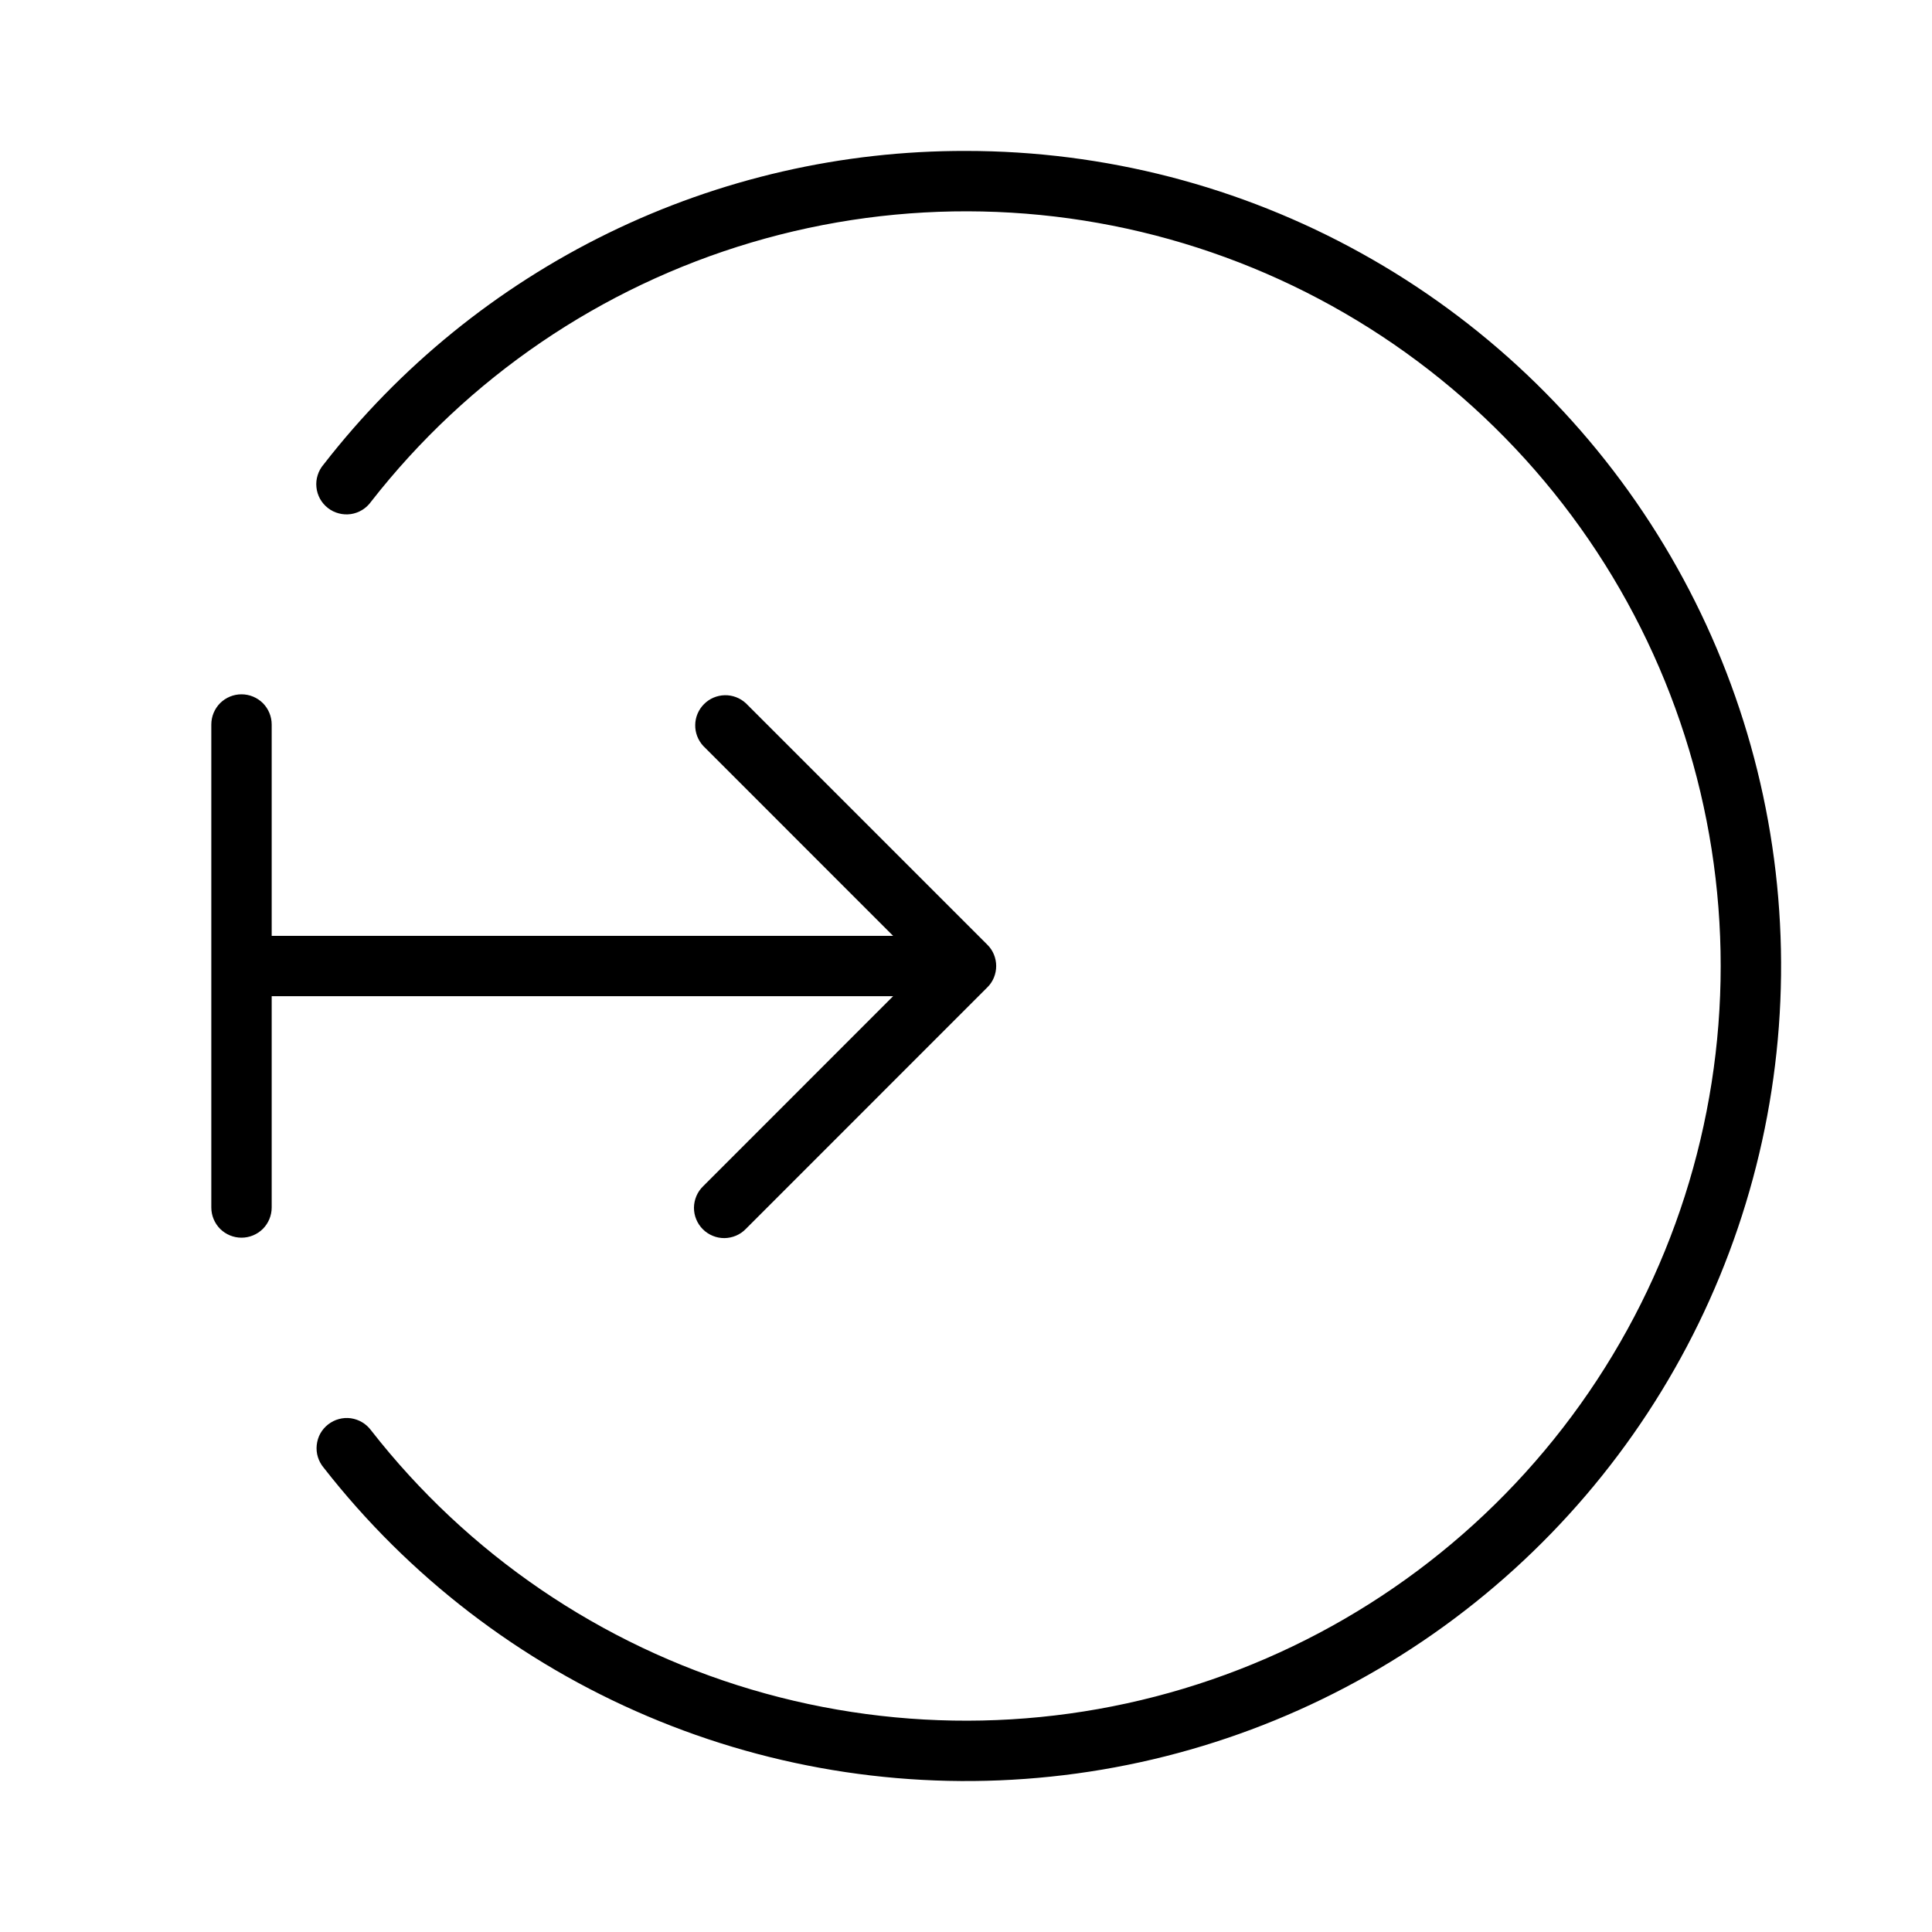 <svg xmlns="http://www.w3.org/2000/svg" width="32" height="32" viewBox="0 0 32 32"><path d="M14.792 16.501L11.647 19.647C11.599 19.693 11.561 19.748 11.535 19.809C11.509 19.87 11.495 19.936 11.494 20.002C11.494 20.069 11.506 20.134 11.532 20.196C11.557 20.257 11.594 20.313 11.641 20.36C11.688 20.407 11.744 20.444 11.805 20.469C11.867 20.495 11.932 20.507 11.999 20.507C12.065 20.506 12.131 20.492 12.192 20.466C12.253 20.44 12.308 20.402 12.354 20.354L16.353 16.354C16.4 16.308 16.437 16.253 16.462 16.192C16.487 16.131 16.5 16.066 16.5 16C16.5 15.935 16.487 15.87 16.462 15.809C16.437 15.748 16.4 15.693 16.353 15.647L12.353 11.647C12.258 11.56 12.133 11.512 12.004 11.515C11.875 11.518 11.752 11.57 11.661 11.662C11.57 11.753 11.517 11.876 11.515 12.005C11.512 12.134 11.56 12.259 11.647 12.354L14.793 15.501H4.5V12C4.5 11.867 4.447 11.74 4.354 11.646C4.26 11.553 4.133 11.5 4 11.5C3.867 11.5 3.74 11.553 3.646 11.646C3.553 11.74 3.5 11.867 3.5 12V20C3.5 20.133 3.553 20.26 3.646 20.354C3.74 20.447 3.867 20.5 4 20.5C4.133 20.5 4.26 20.447 4.354 20.354C4.447 20.26 4.5 20.133 4.5 20V16.5H14.792V16.501Z M16 2.5C13.947 2.495 11.921 2.96 10.077 3.86C8.232 4.761 6.619 6.072 5.36 7.693C5.316 7.744 5.282 7.804 5.262 7.869C5.241 7.933 5.234 8.001 5.241 8.069C5.247 8.136 5.268 8.201 5.3 8.261C5.333 8.32 5.377 8.372 5.431 8.414C5.484 8.456 5.545 8.486 5.611 8.503C5.676 8.521 5.744 8.524 5.811 8.515C5.878 8.505 5.943 8.481 6 8.446C6.058 8.41 6.108 8.363 6.147 8.308C7.749 6.256 9.951 4.756 12.447 4.016C14.942 3.276 17.606 3.333 20.067 4.18C22.529 5.027 24.664 6.621 26.176 8.74C27.688 10.859 28.5 13.397 28.5 16C28.5 18.603 27.688 21.141 26.176 23.26C24.664 25.379 22.529 26.973 20.067 27.82C17.606 28.667 14.942 28.724 12.447 27.984C9.951 27.244 7.749 25.744 6.147 23.692C6.107 23.638 6.057 23.592 6 23.558C5.942 23.523 5.878 23.501 5.812 23.491C5.745 23.482 5.678 23.486 5.613 23.504C5.548 23.521 5.488 23.552 5.435 23.593C5.382 23.634 5.338 23.686 5.305 23.744C5.273 23.803 5.253 23.868 5.246 23.935C5.239 24.001 5.245 24.069 5.265 24.133C5.285 24.197 5.317 24.257 5.36 24.308C6.769 26.113 8.615 27.53 10.723 28.425C12.83 29.321 15.131 29.665 17.409 29.426C19.686 29.188 21.866 28.373 23.742 27.06C25.618 25.747 27.13 23.978 28.134 21.92C29.138 19.861 29.602 17.582 29.482 15.295C29.363 13.008 28.663 10.789 27.45 8.847C26.236 6.904 24.549 5.303 22.546 4.193C20.543 3.082 18.29 2.5 16 2.5Z"/></svg>